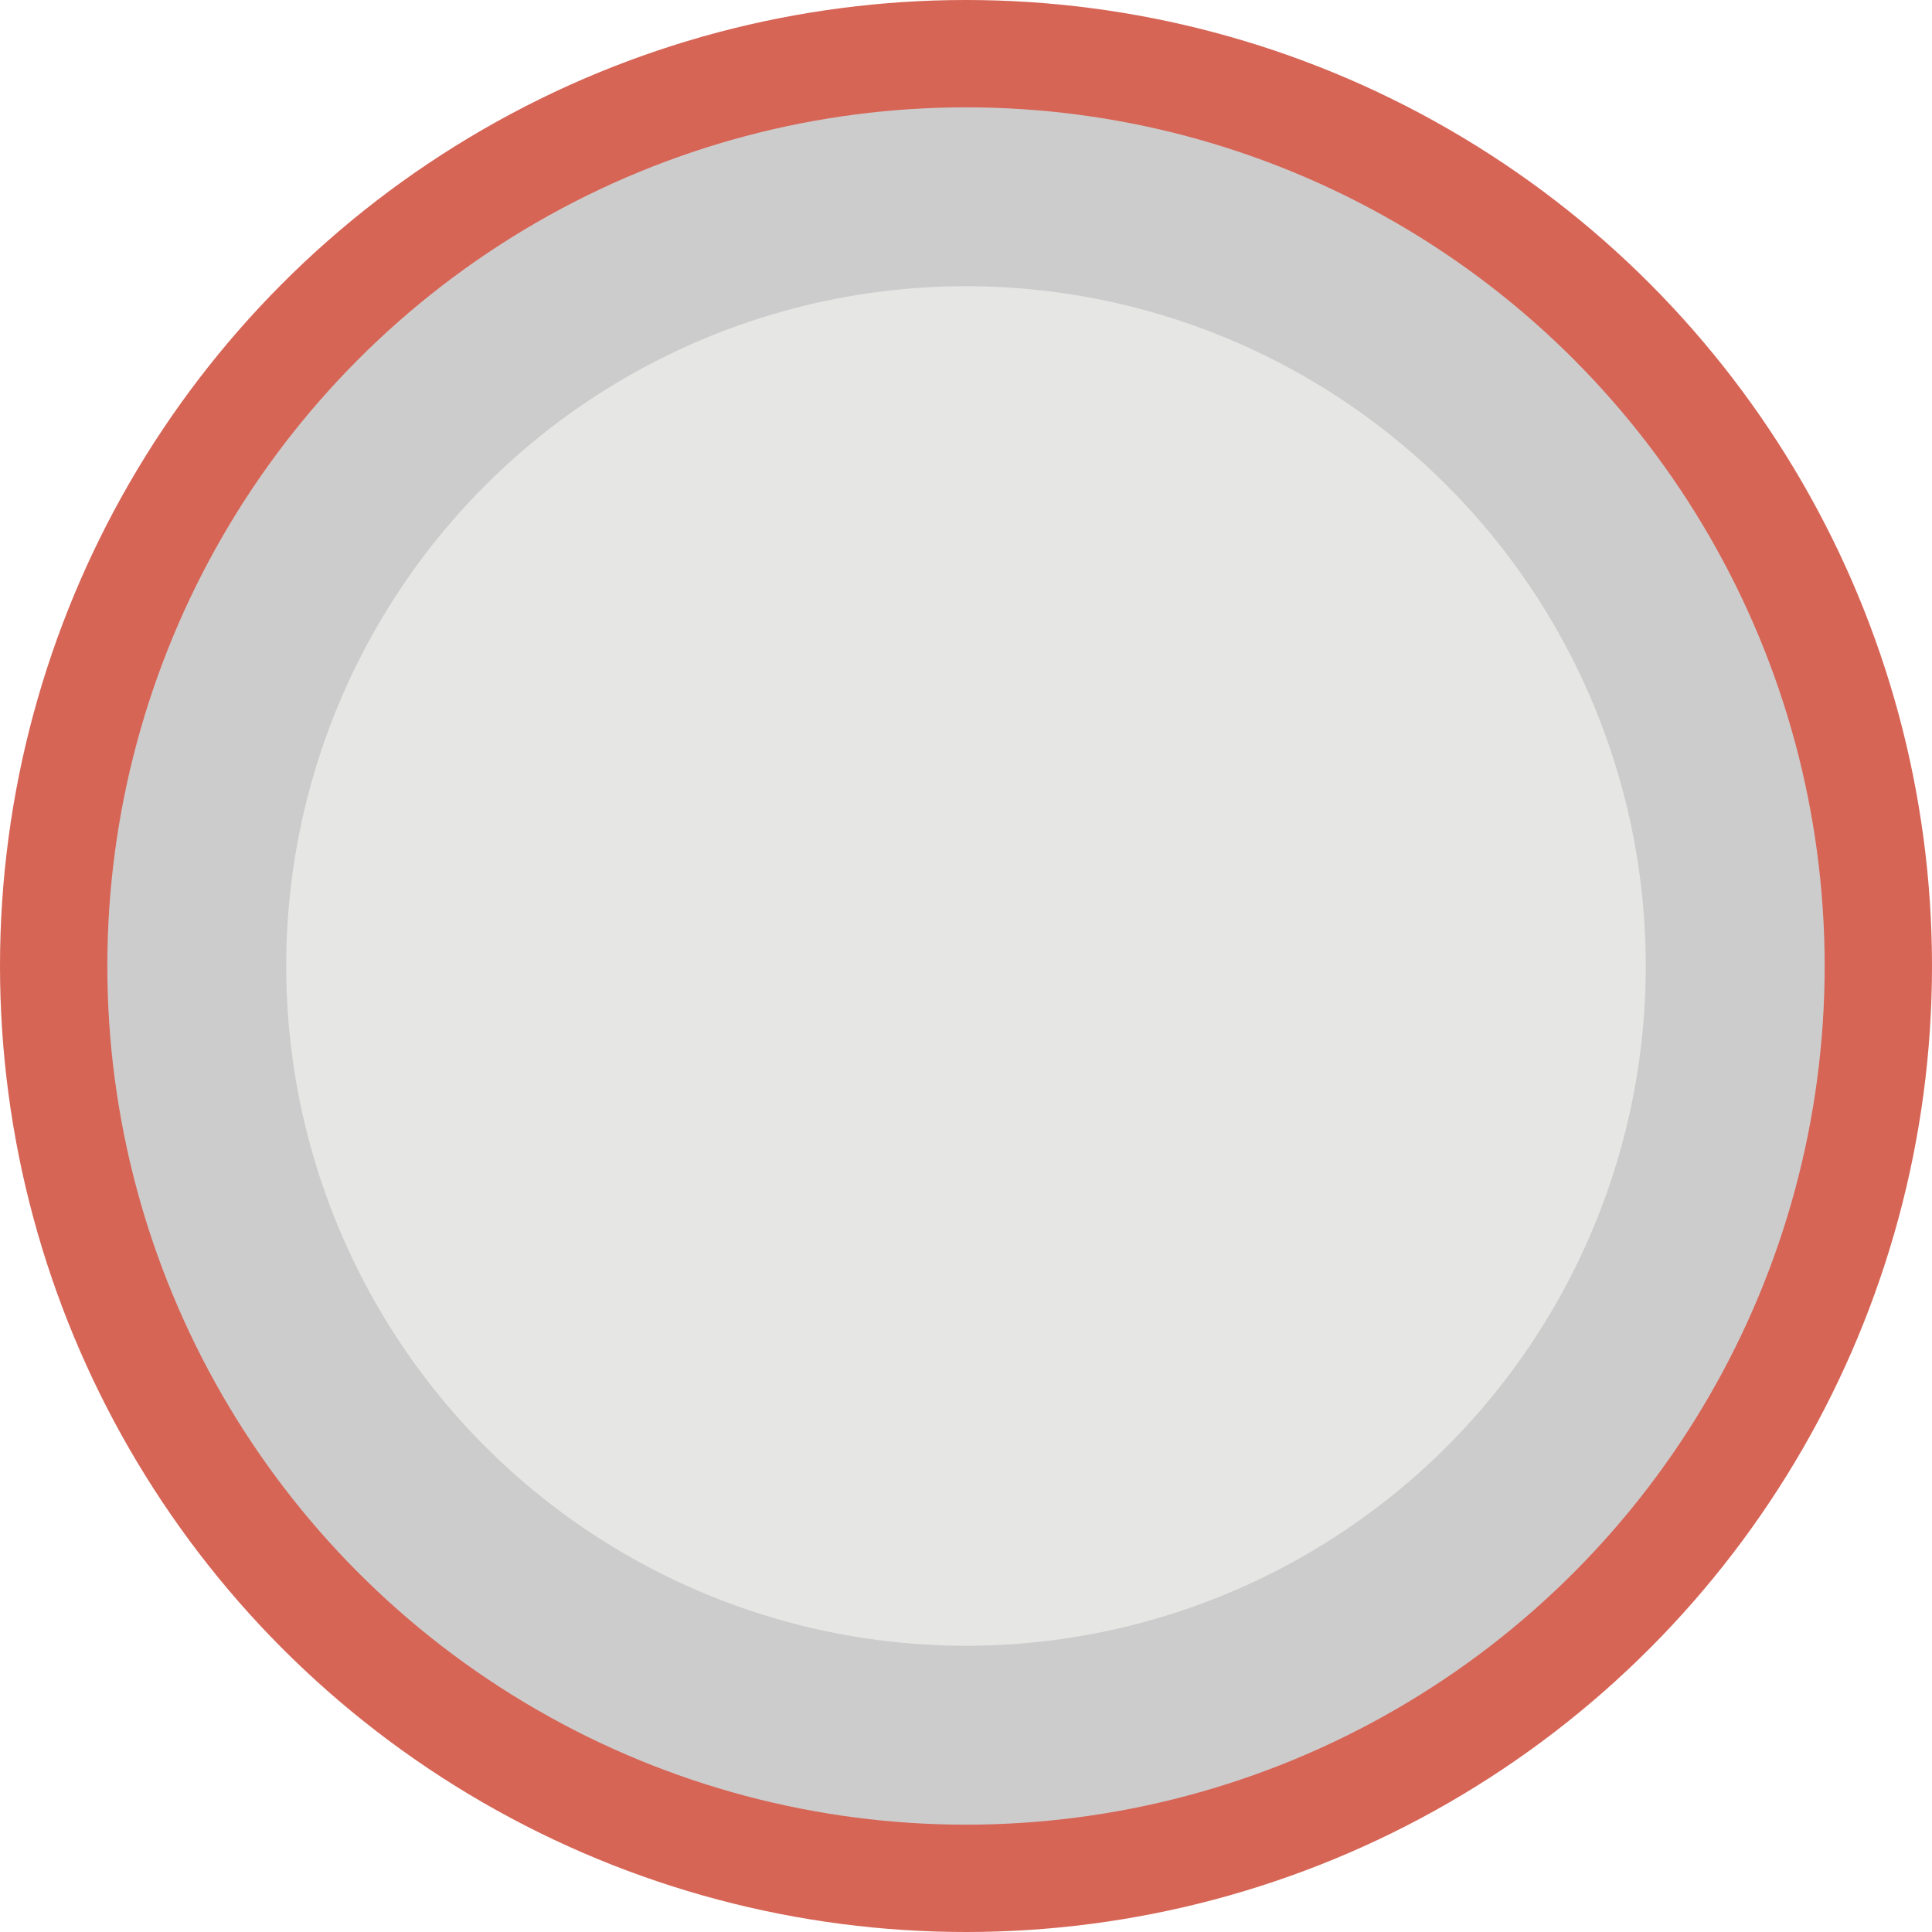 <svg xmlns="http://www.w3.org/2000/svg" width="108" height="108" viewBox="0 0 108 108">
  <g id="XLG-Button" transform="translate(-134 -460)">
    <circle id="Base" cx="54" cy="54" r="54" transform="translate(134 460)" fill="#d66556"/>
    <circle id="Sec" cx="48" cy="48" r="48" transform="translate(140 466)" fill="#cdcccc"/>
    <circle id="Third" cx="38" cy="38" r="38" transform="translate(150 476)" fill="#e6e6e5"/>
  </g>
</svg>

